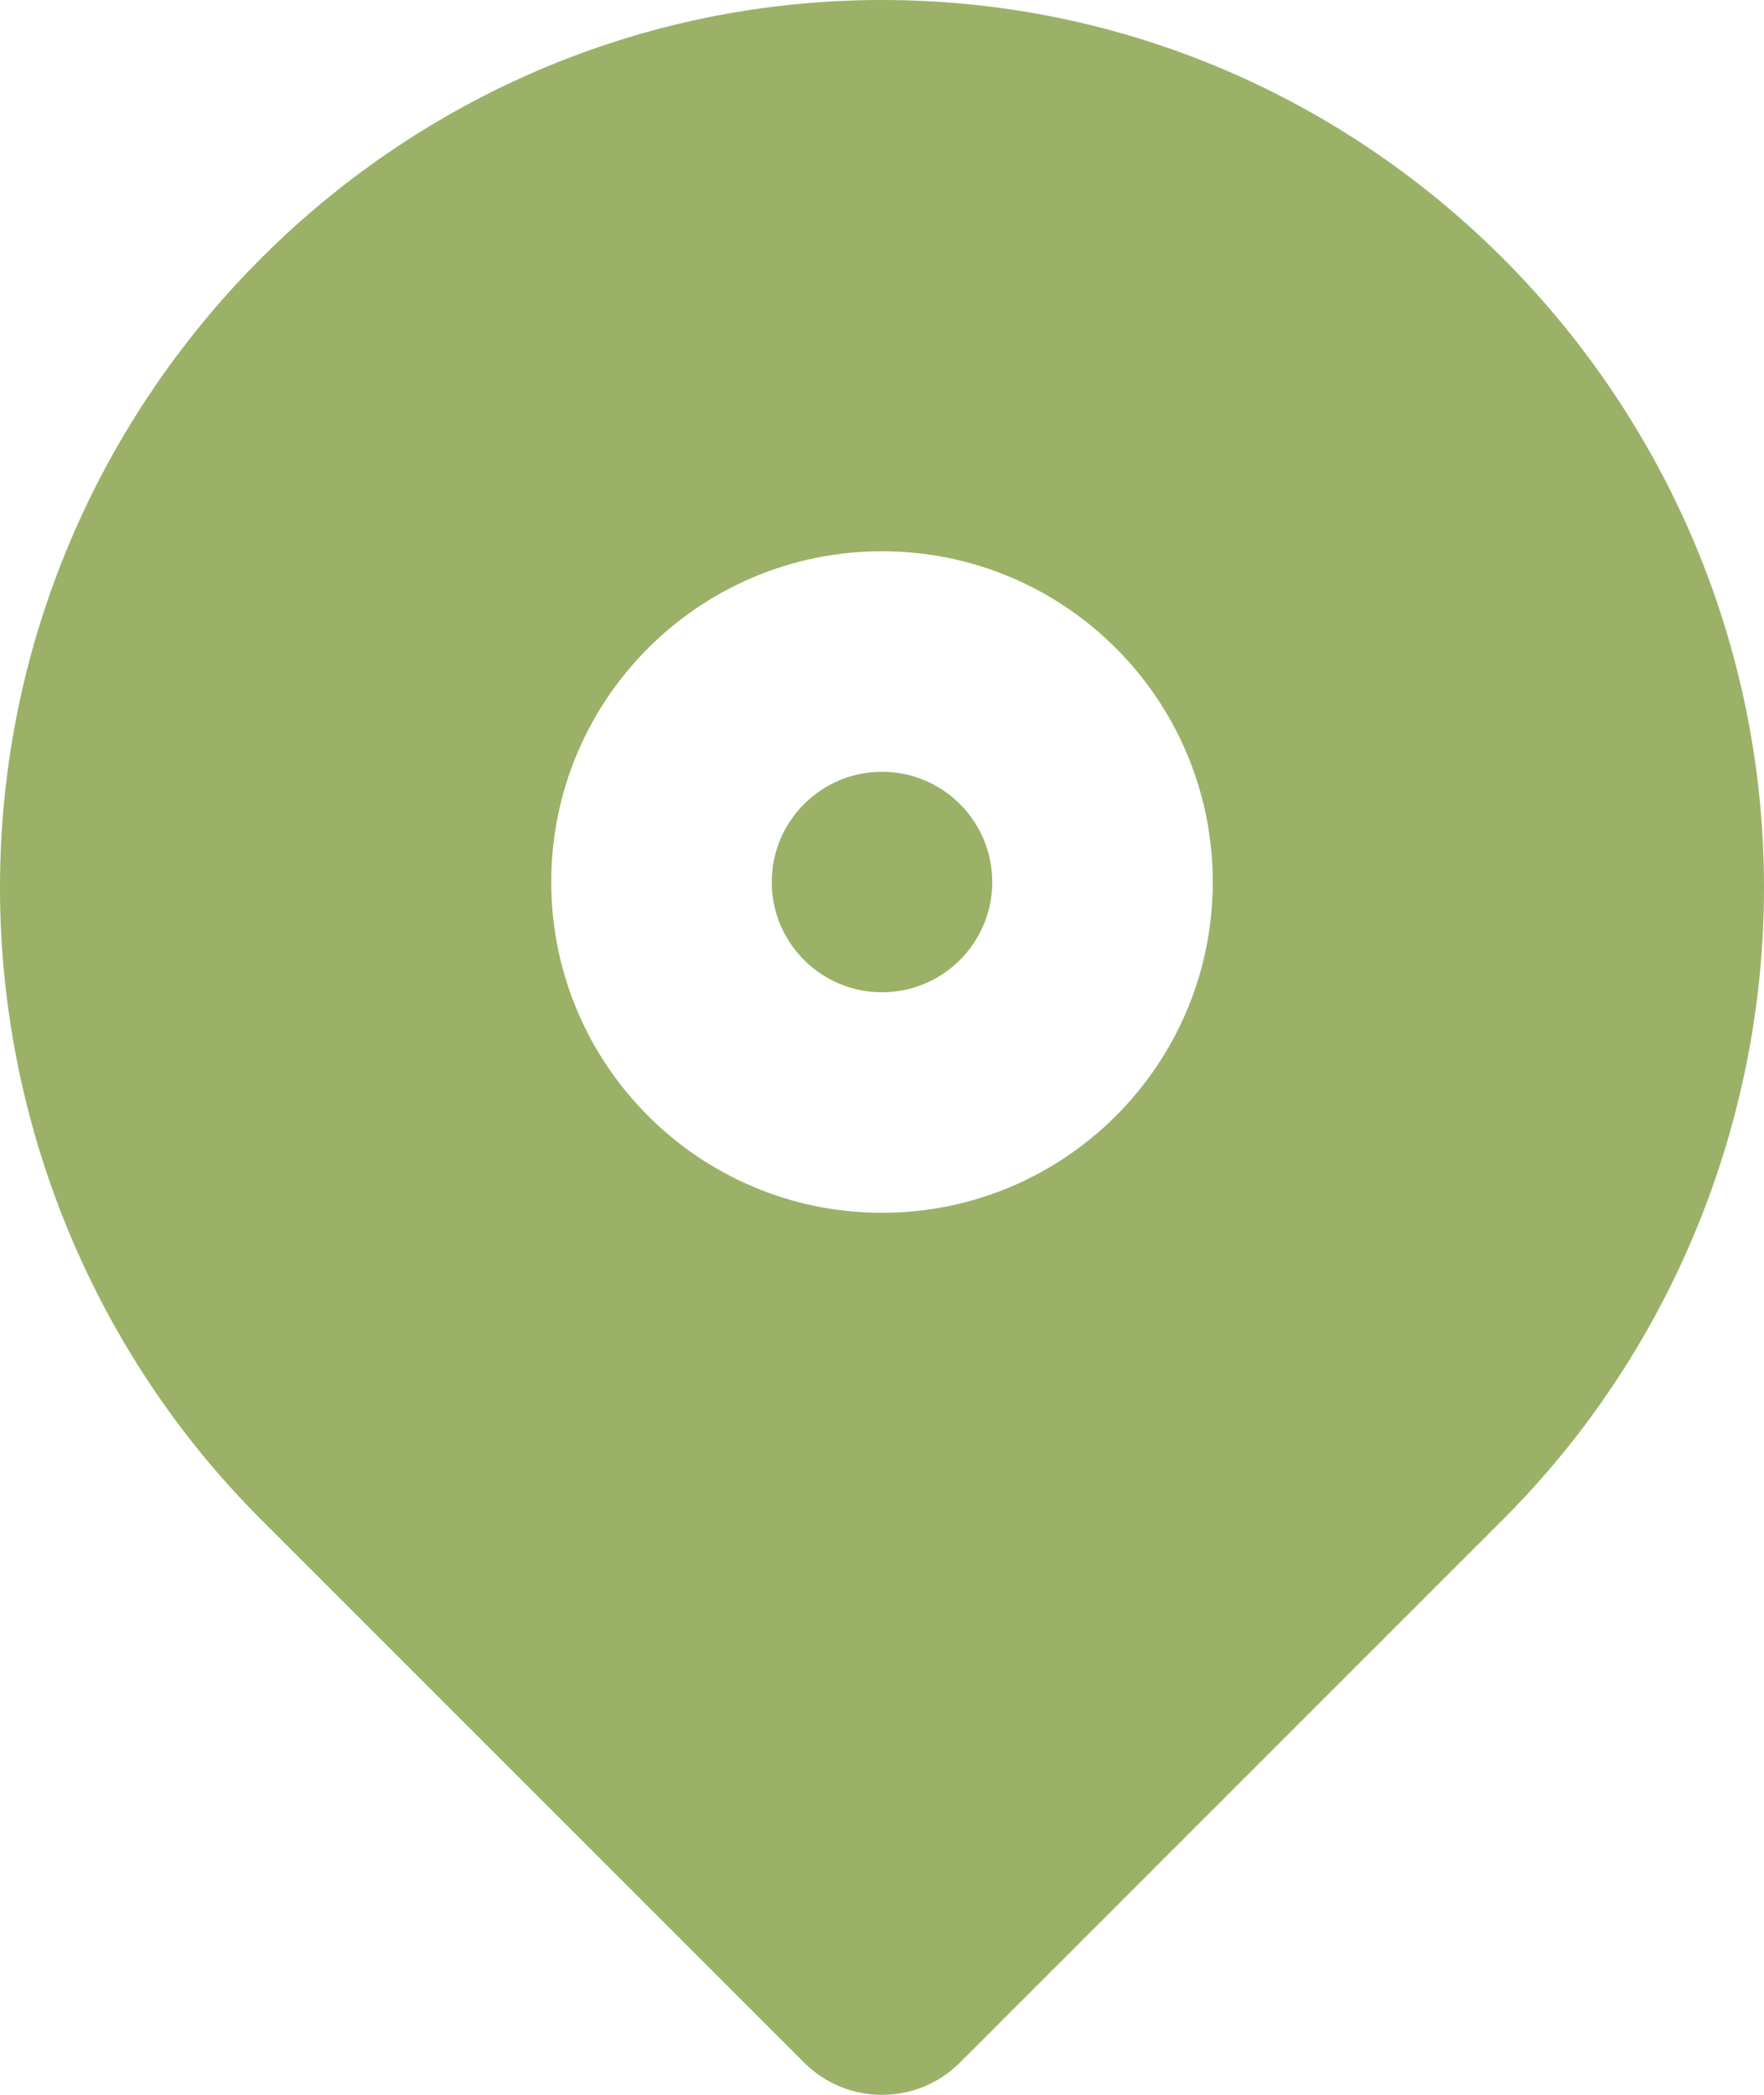 <svg width="16" height="19" viewBox="0 0 16 19" fill="none" xmlns="http://www.w3.org/2000/svg">
  <path d="M7 8C7 7.448 7.448 7 8 7C8.552 7 9 7.448 9 8C9 8.552 8.552 9 8 9C7.448 9 7 8.552 7 8Z" fill="#9BB167"/>
  <path fill-rule="evenodd" clip-rule="evenodd" d="M8.707 18.707L13.636 13.778C15.152 12.262 16 10.188 16 8.05C16 3.641 12.428 0 8 0C3.572 0 0 3.641 0 8.05C0 10.188 0.848 12.262 2.364 13.778L7.293 18.707C7.683 19.098 8.317 19.098 8.707 18.707ZM8 5C6.343 5 5 6.343 5 8C5 9.657 6.343 11 8 11C9.657 11 11 9.657 11 8C11 6.343 9.657 5 8 5Z" fill="#9BB167"/>
</svg>
